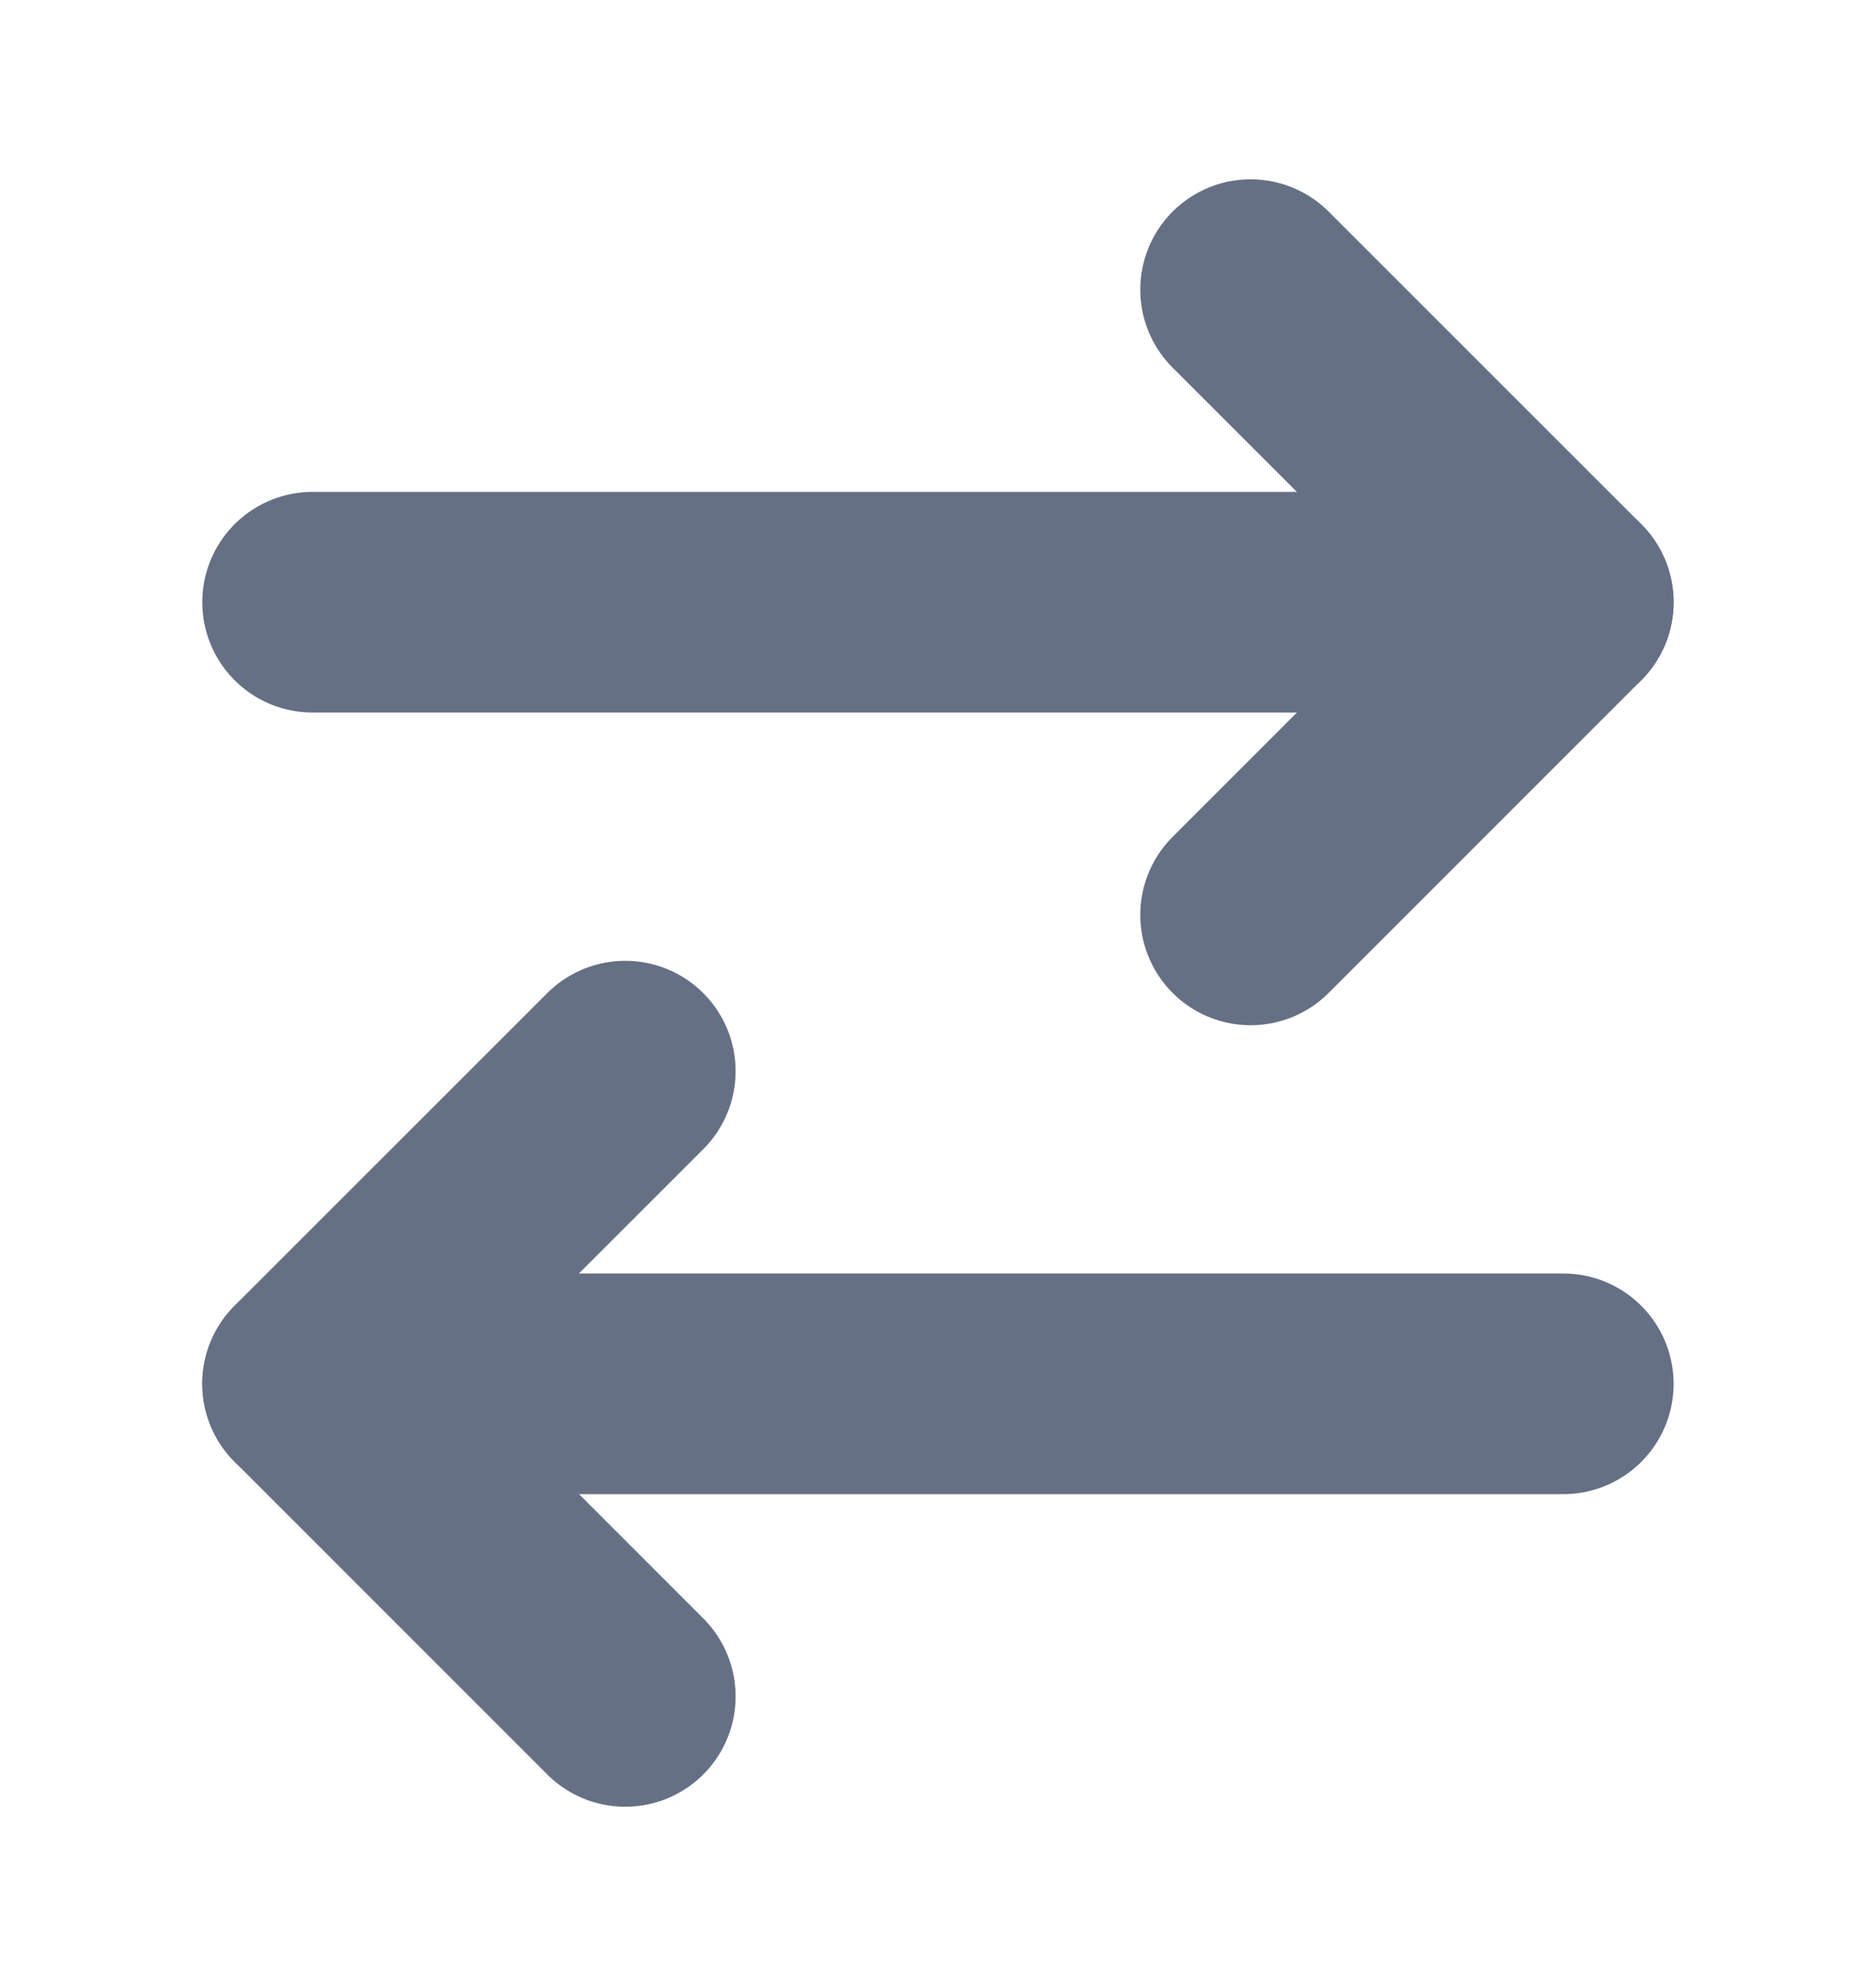 <svg width="17" height="18" viewBox="0 0 17 18" fill="none" xmlns="http://www.w3.org/2000/svg">
<path d="M11.333 2.625L14.166 5.458L11.333 8.292" stroke="#667085" stroke-width="2" stroke-linecap="round" stroke-linejoin="round"/>
<path d="M14.166 5.458H2.833" stroke="#667085" stroke-width="2" stroke-linecap="round" stroke-linejoin="round"/>
<path d="M5.666 15.375L2.833 12.541L5.666 9.708" stroke="#667085" stroke-width="2" stroke-linecap="round" stroke-linejoin="round"/>
<path d="M2.833 12.542H14.166" stroke="#667085" stroke-width="2" stroke-linecap="round" stroke-linejoin="round"/>
</svg>
